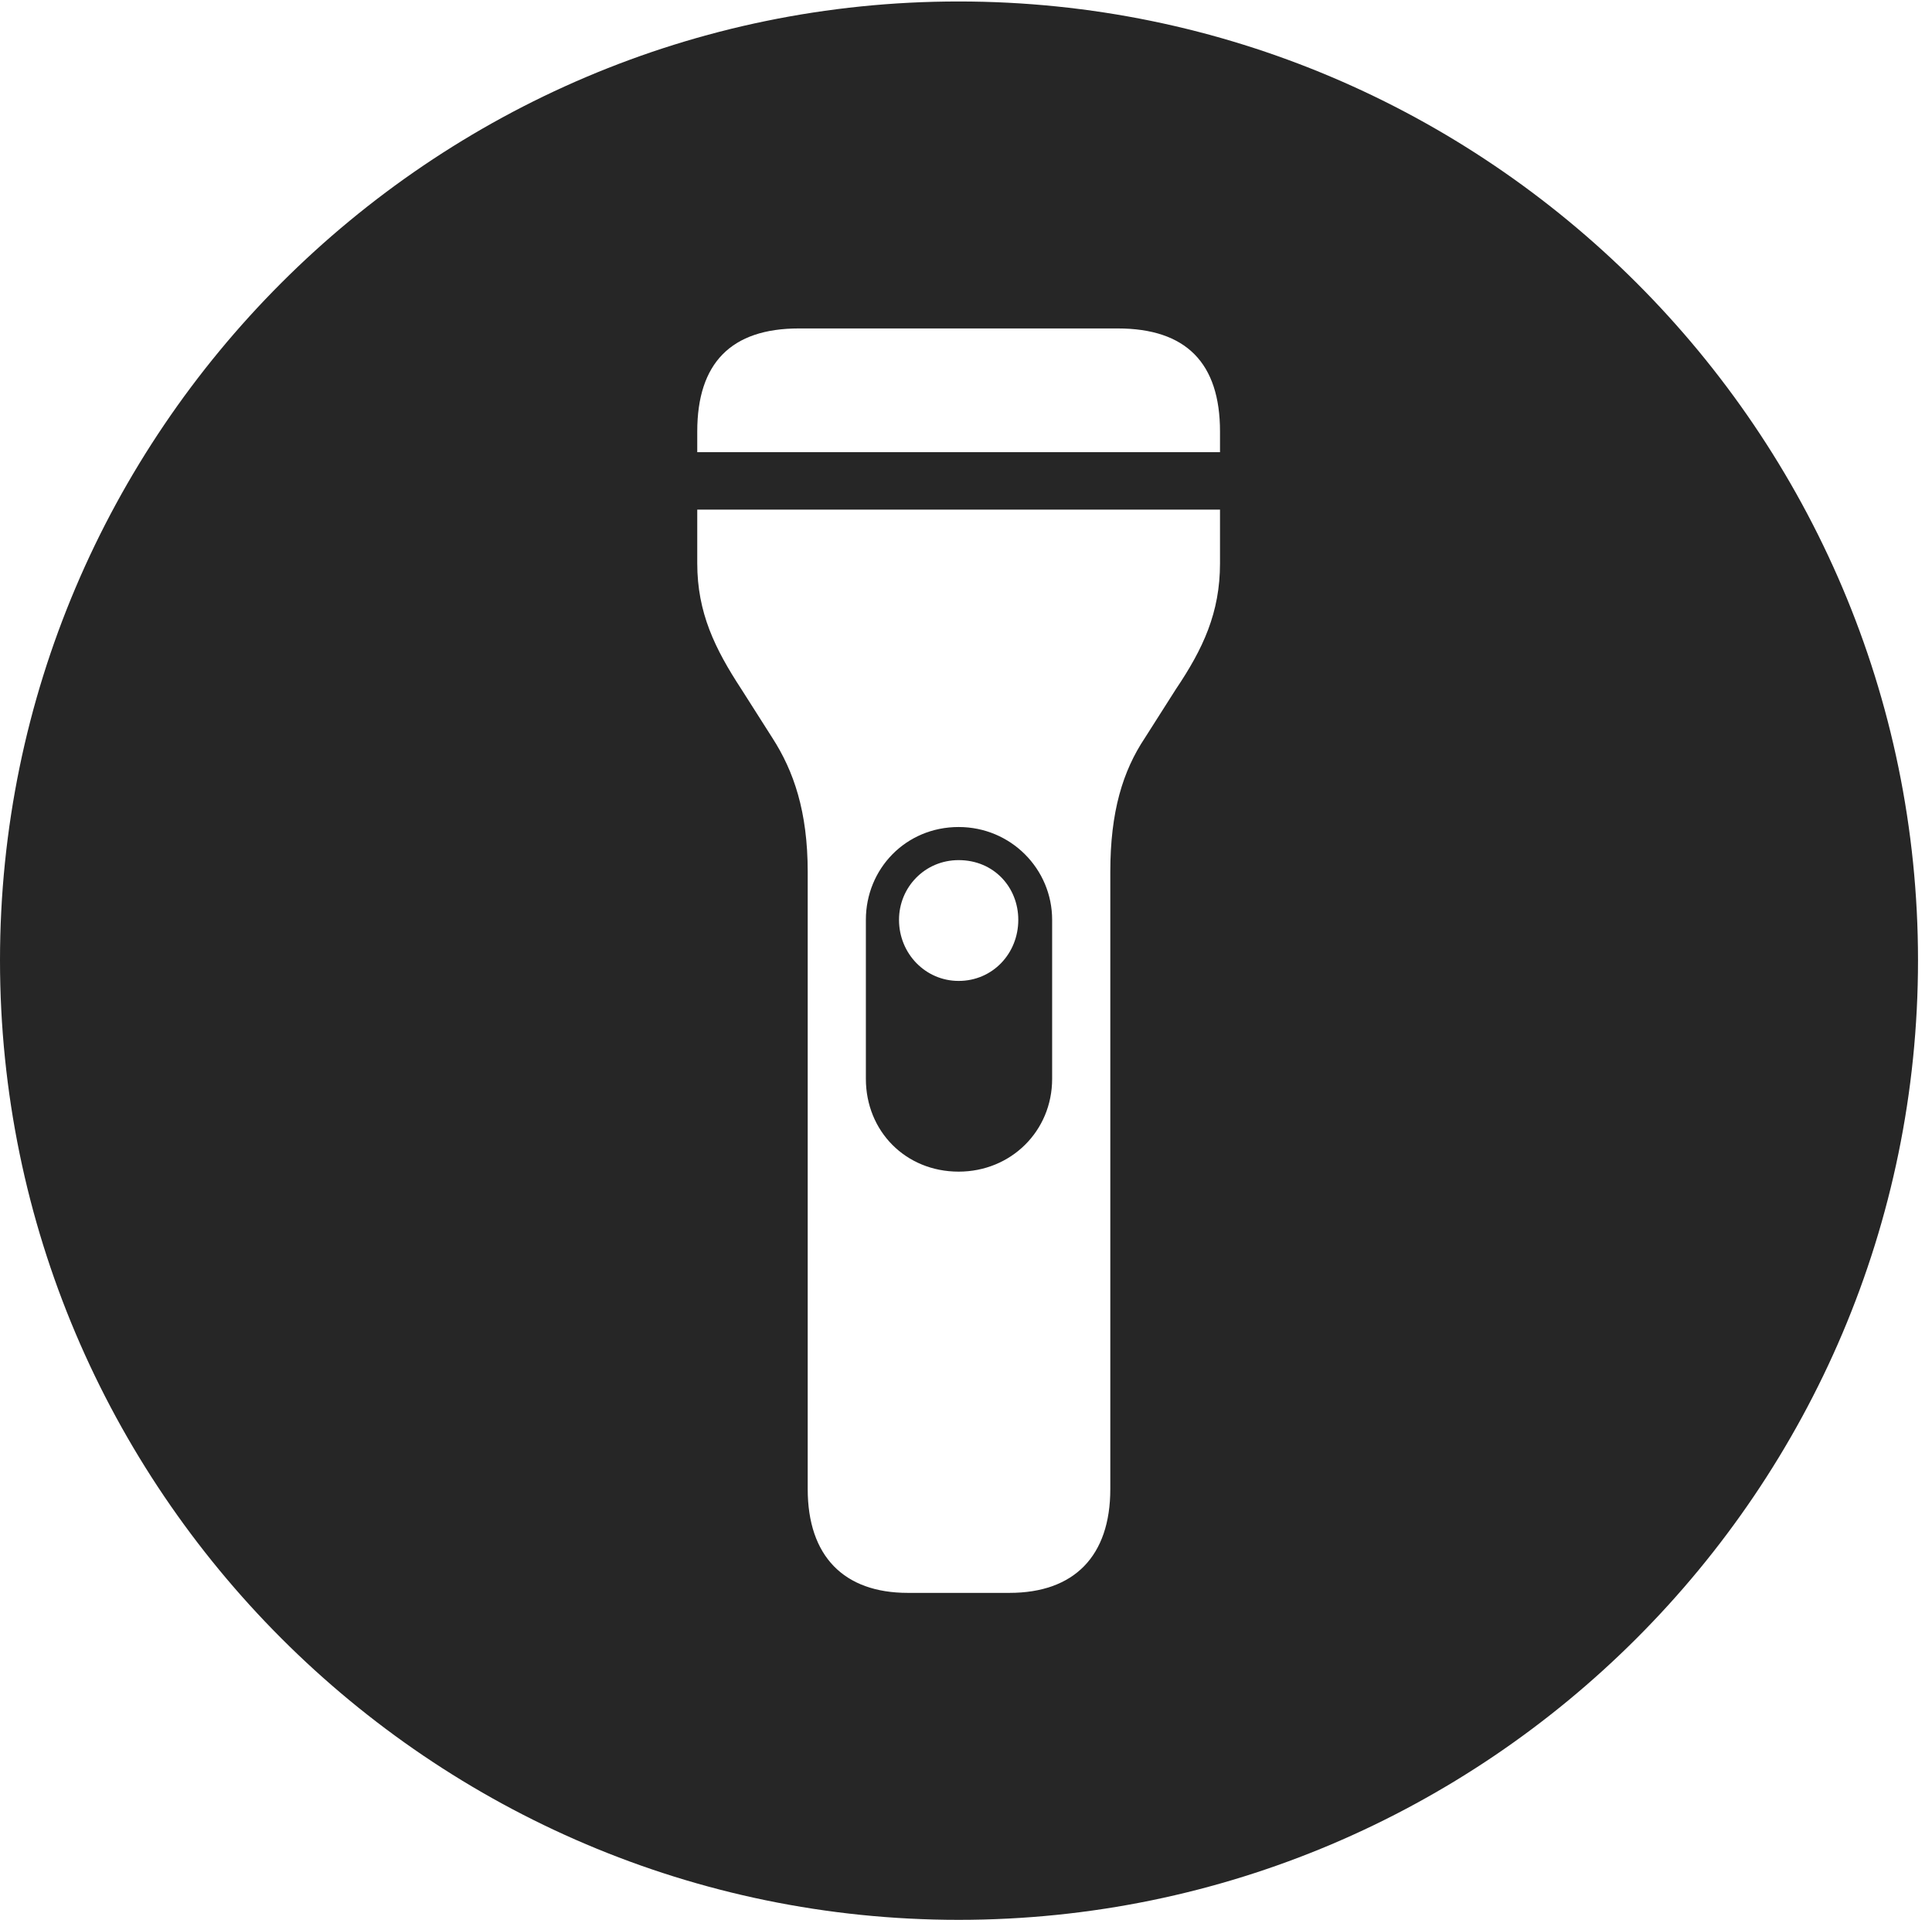 <?xml version="1.0" encoding="UTF-8"?>
<!--Generator: Apple Native CoreSVG 326-->
<!DOCTYPE svg
PUBLIC "-//W3C//DTD SVG 1.1//EN"
       "http://www.w3.org/Graphics/SVG/1.1/DTD/svg11.dtd">
<svg version="1.1" xmlns="http://www.w3.org/2000/svg" xmlns:xlink="http://www.w3.org/1999/xlink" viewBox="0 0 51.25 50.918">
 <g>
  <rect height="50.918" opacity="0" width="51.25" x="0" y="0"/>
  <path d="M50.879 25.469C50.879 39.492 39.453 50.918 25.43 50.918C11.426 50.918 0 39.492 0 25.469C0 11.465 11.426 0.039 25.43 0.039C39.453 0.039 50.879 11.465 50.879 25.469ZM18.496 13.516L18.496 14.941C18.496 16.25 18.965 17.207 19.668 18.281L20.488 19.57C21.055 20.449 21.426 21.523 21.426 23.125L21.426 39.492C21.426 41.27 22.383 42.246 24.082 42.246L26.777 42.246C28.496 42.246 29.453 41.27 29.453 39.492L29.453 23.125C29.453 21.523 29.785 20.449 30.371 19.57L31.191 18.281C31.914 17.207 32.363 16.25 32.363 14.941L32.363 13.516ZM27.91 24.395L27.91 28.613C27.91 30 26.816 31.074 25.43 31.074C24.023 31.074 22.969 30 22.969 28.613L22.969 24.395C22.969 23.047 24.023 21.934 25.43 21.934C26.816 21.934 27.91 23.047 27.91 24.395ZM23.848 24.395C23.848 25.293 24.551 26.016 25.43 26.016C26.328 26.016 27.012 25.293 27.012 24.395C27.012 23.535 26.367 22.812 25.43 22.812C24.531 22.812 23.848 23.535 23.848 24.395ZM21.191 8.711C19.395 8.711 18.496 9.629 18.496 11.445L18.496 11.992L32.363 11.992L32.363 11.445C32.363 9.629 31.465 8.711 29.648 8.711Z" fill="black" fill-opacity="0.85"/>
 </g>
</svg>
